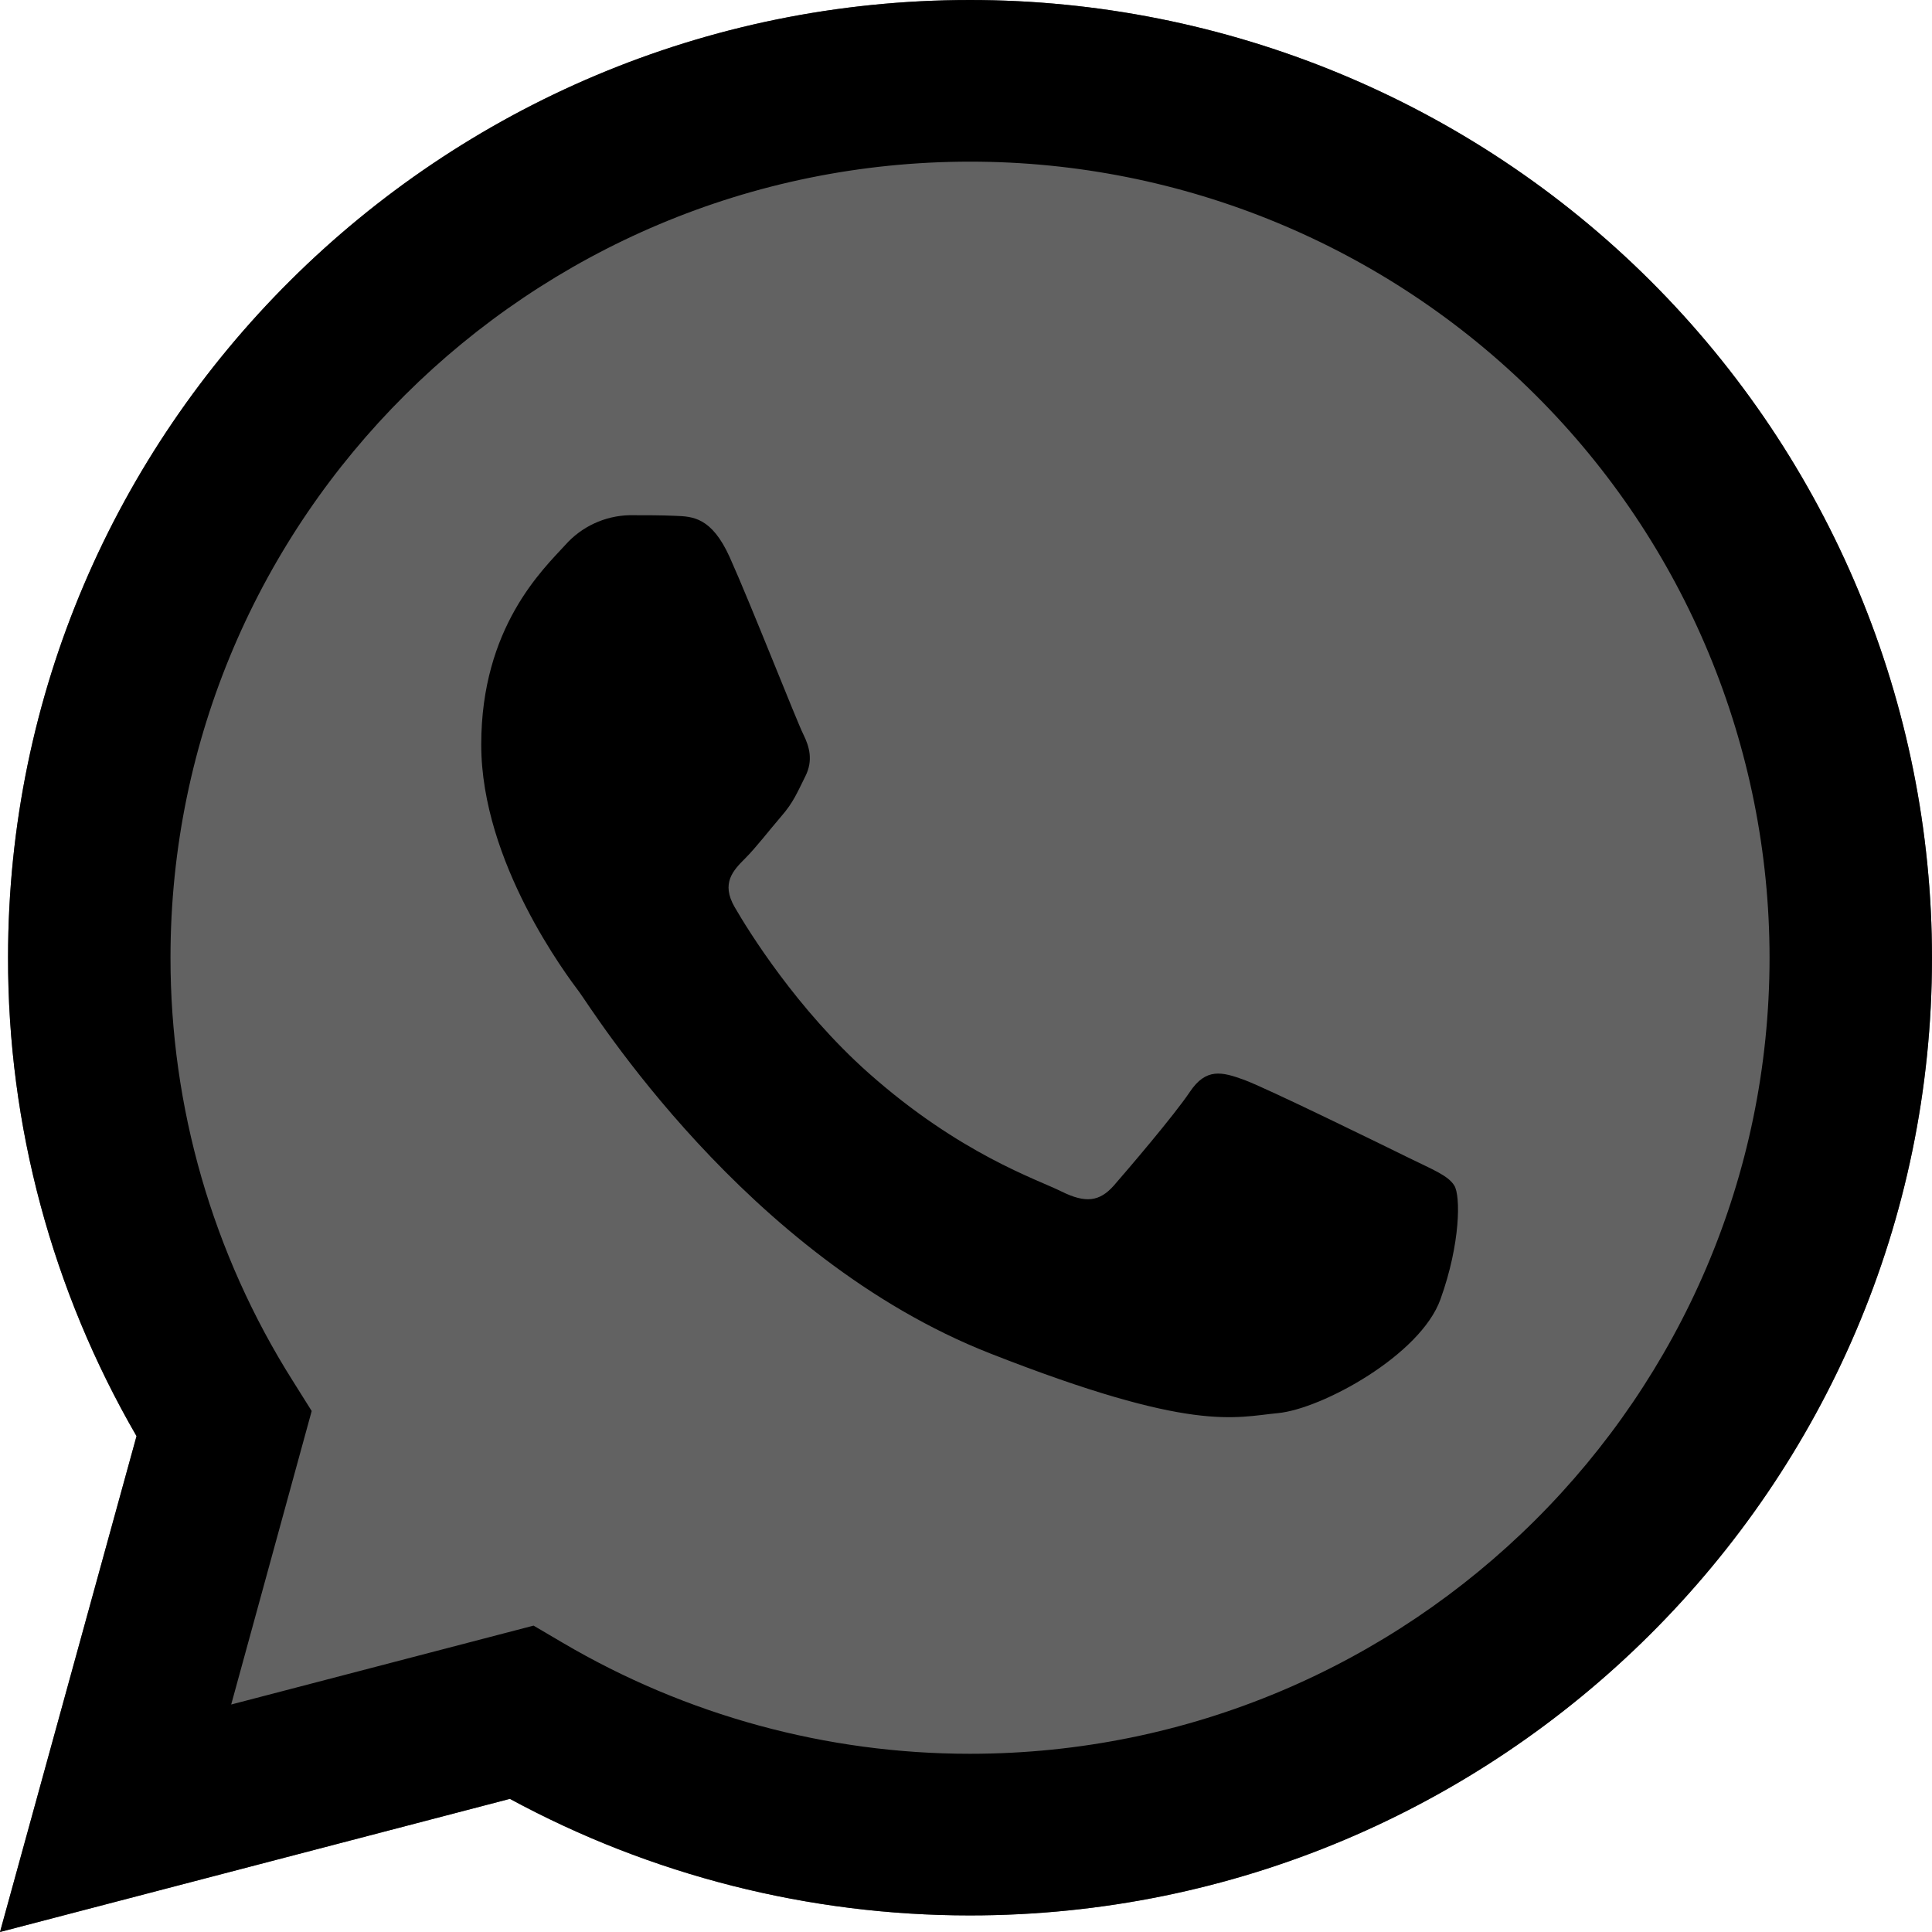 <svg preserveAspectRatio="xMidYMin slice" width="100%" viewBox="0 0 12 12">
    <g fill="none" fill-rule="evenodd">
        <g>
            <g>
                <g>
                    <path fill="#626262" d="M0 12l.848-3.08C.324 8.016.048 6.99.05 5.946.05 2.666 2.732 0 6.025 0 7.61 0 9.13.627 10.25 1.743 11.37 2.86 12 4.373 12 5.951c-.001 3.28-2.682 5.946-5.975 5.946h-.002c-.998 0-1.98-.249-2.856-.724L0 12z" transform="translate(-512, -162) translate(286, 88) translate(226, 74)"></path>
                    <path fill="currentColor" fill-rule="nonzero" d="M6.025 0C7.61 0 9.13.627 10.25 1.743 11.37 2.86 12 4.373 12 5.951c-.001 3.28-2.682 5.946-5.975 5.946h-.002c-.998 0-1.98-.249-2.856-.724L0 12l.848-3.08C.324 8.016.048 6.99.05 5.946.05 2.666 2.732 0 6.025 0zm.002 1.004c-2.74 0-4.967 2.217-4.968 4.942-.001.93.262 1.843.759 2.63l.118.188-.5 1.823 1.878-.49.182.107c.765.45 1.638.689 2.527.689h.002c2.737 0 4.965-2.218 4.966-4.943 0-1.31-.522-2.569-1.453-3.496-.931-.928-2.194-1.45-3.511-1.45zM3.909 3.2c.1 0 .2 0 .287.004.107.004.224.009.336.256.132.294.42 1.028.458 1.102.037.075.062.161.012.26-.05.1-.074.162-.15.249-.074.086-.156.193-.223.26-.075.075-.152.154-.066.303s.387.635.831 1.03c.57.506 1.051.662 1.2.737.15.074.236.062.324-.037.087-.1.373-.434.473-.583.1-.149.199-.124.336-.074s.87.409 1.02.483c.15.074.248.111.286.174.039.062.039.359-.086.706-.124.347-.735.68-1.008.707-.273.026-.53.124-1.79-.371-1.518-.596-2.476-2.144-2.55-2.243-.075-.1-.61-.806-.61-1.538 0-.73.385-1.09.522-1.24.101-.114.245-.181.398-.185z" transform="translate(-512, -162) translate(286, 88) translate(226, 74)"></path>
                </g>
            </g>
        </g>
    </g>
</svg>
